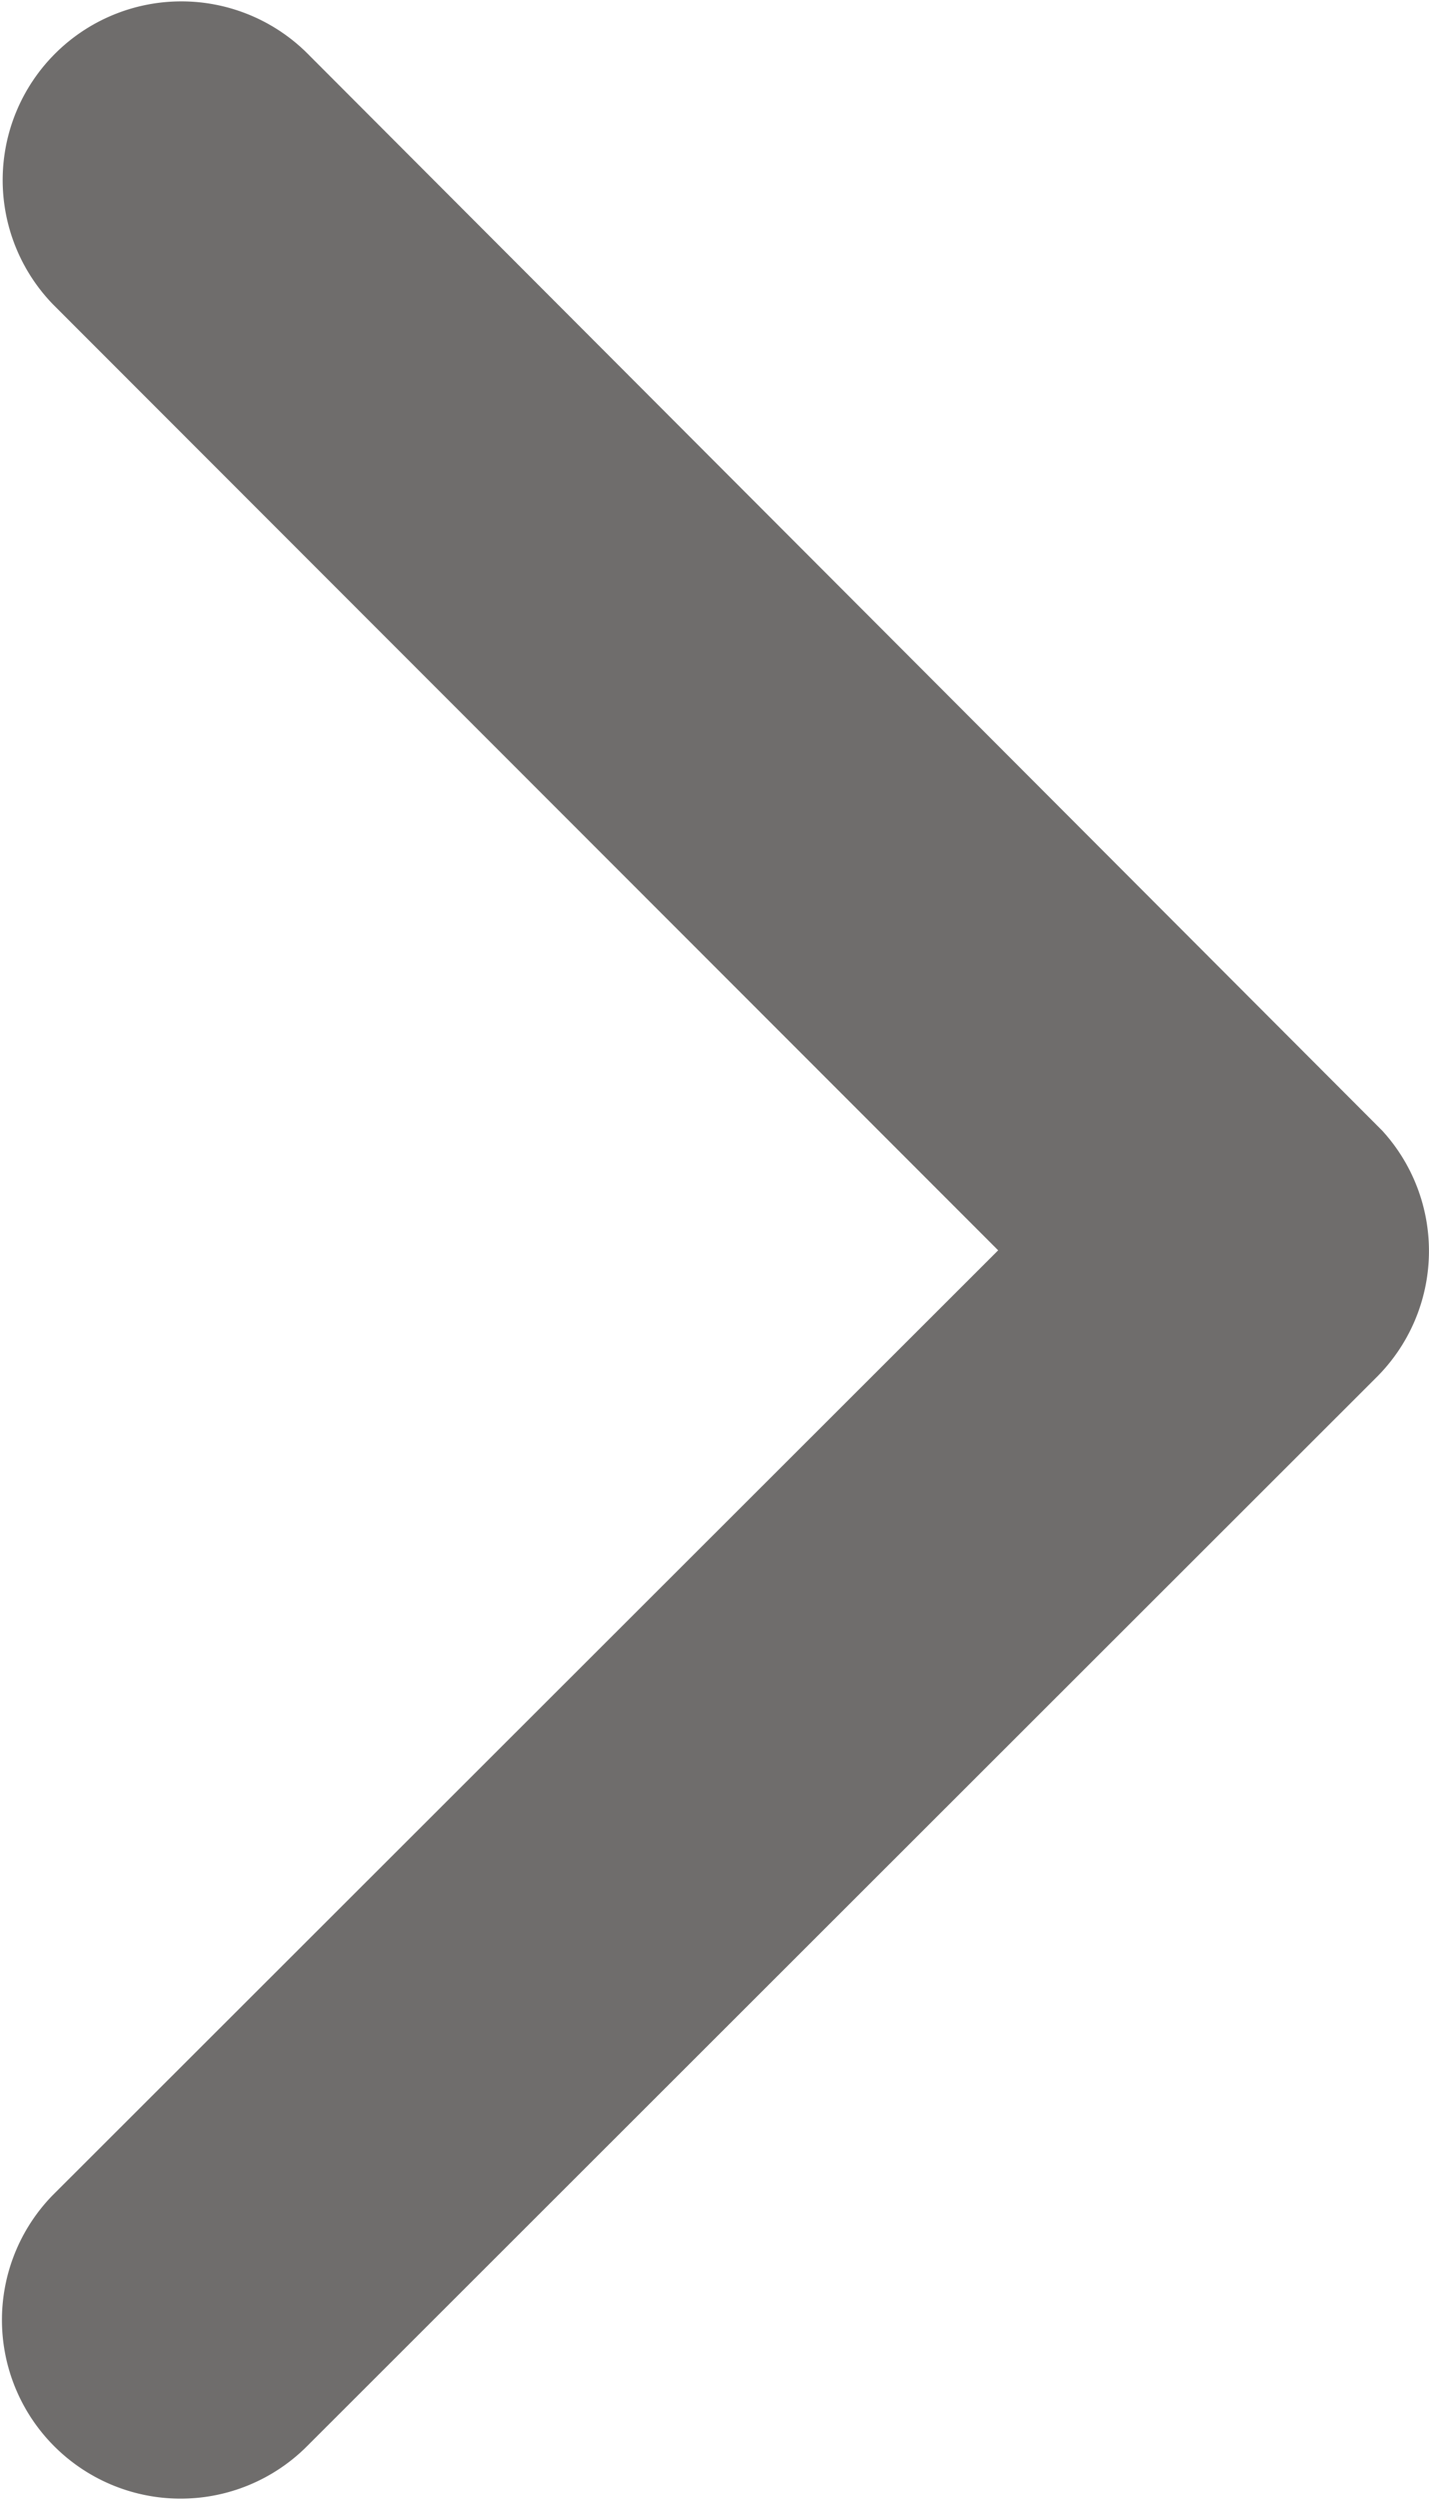 <svg xmlns="http://www.w3.org/2000/svg" width="13.685" height="23.937" viewBox="0 0 13.685 23.937">
  <path id="Path_36" data-name="Path 36" d="M99.972,164.134l9.05,9.057a1.711,1.711,0,0,0,2.416-2.423l-10.254-10.261a1.707,1.707,0,0,0-2.359-.05L88.5,170.761a1.711,1.711,0,0,0,2.416,2.423Z" transform="translate(173.693 -88) rotate(90)" fill="#6f6d6c"/>
</svg>

